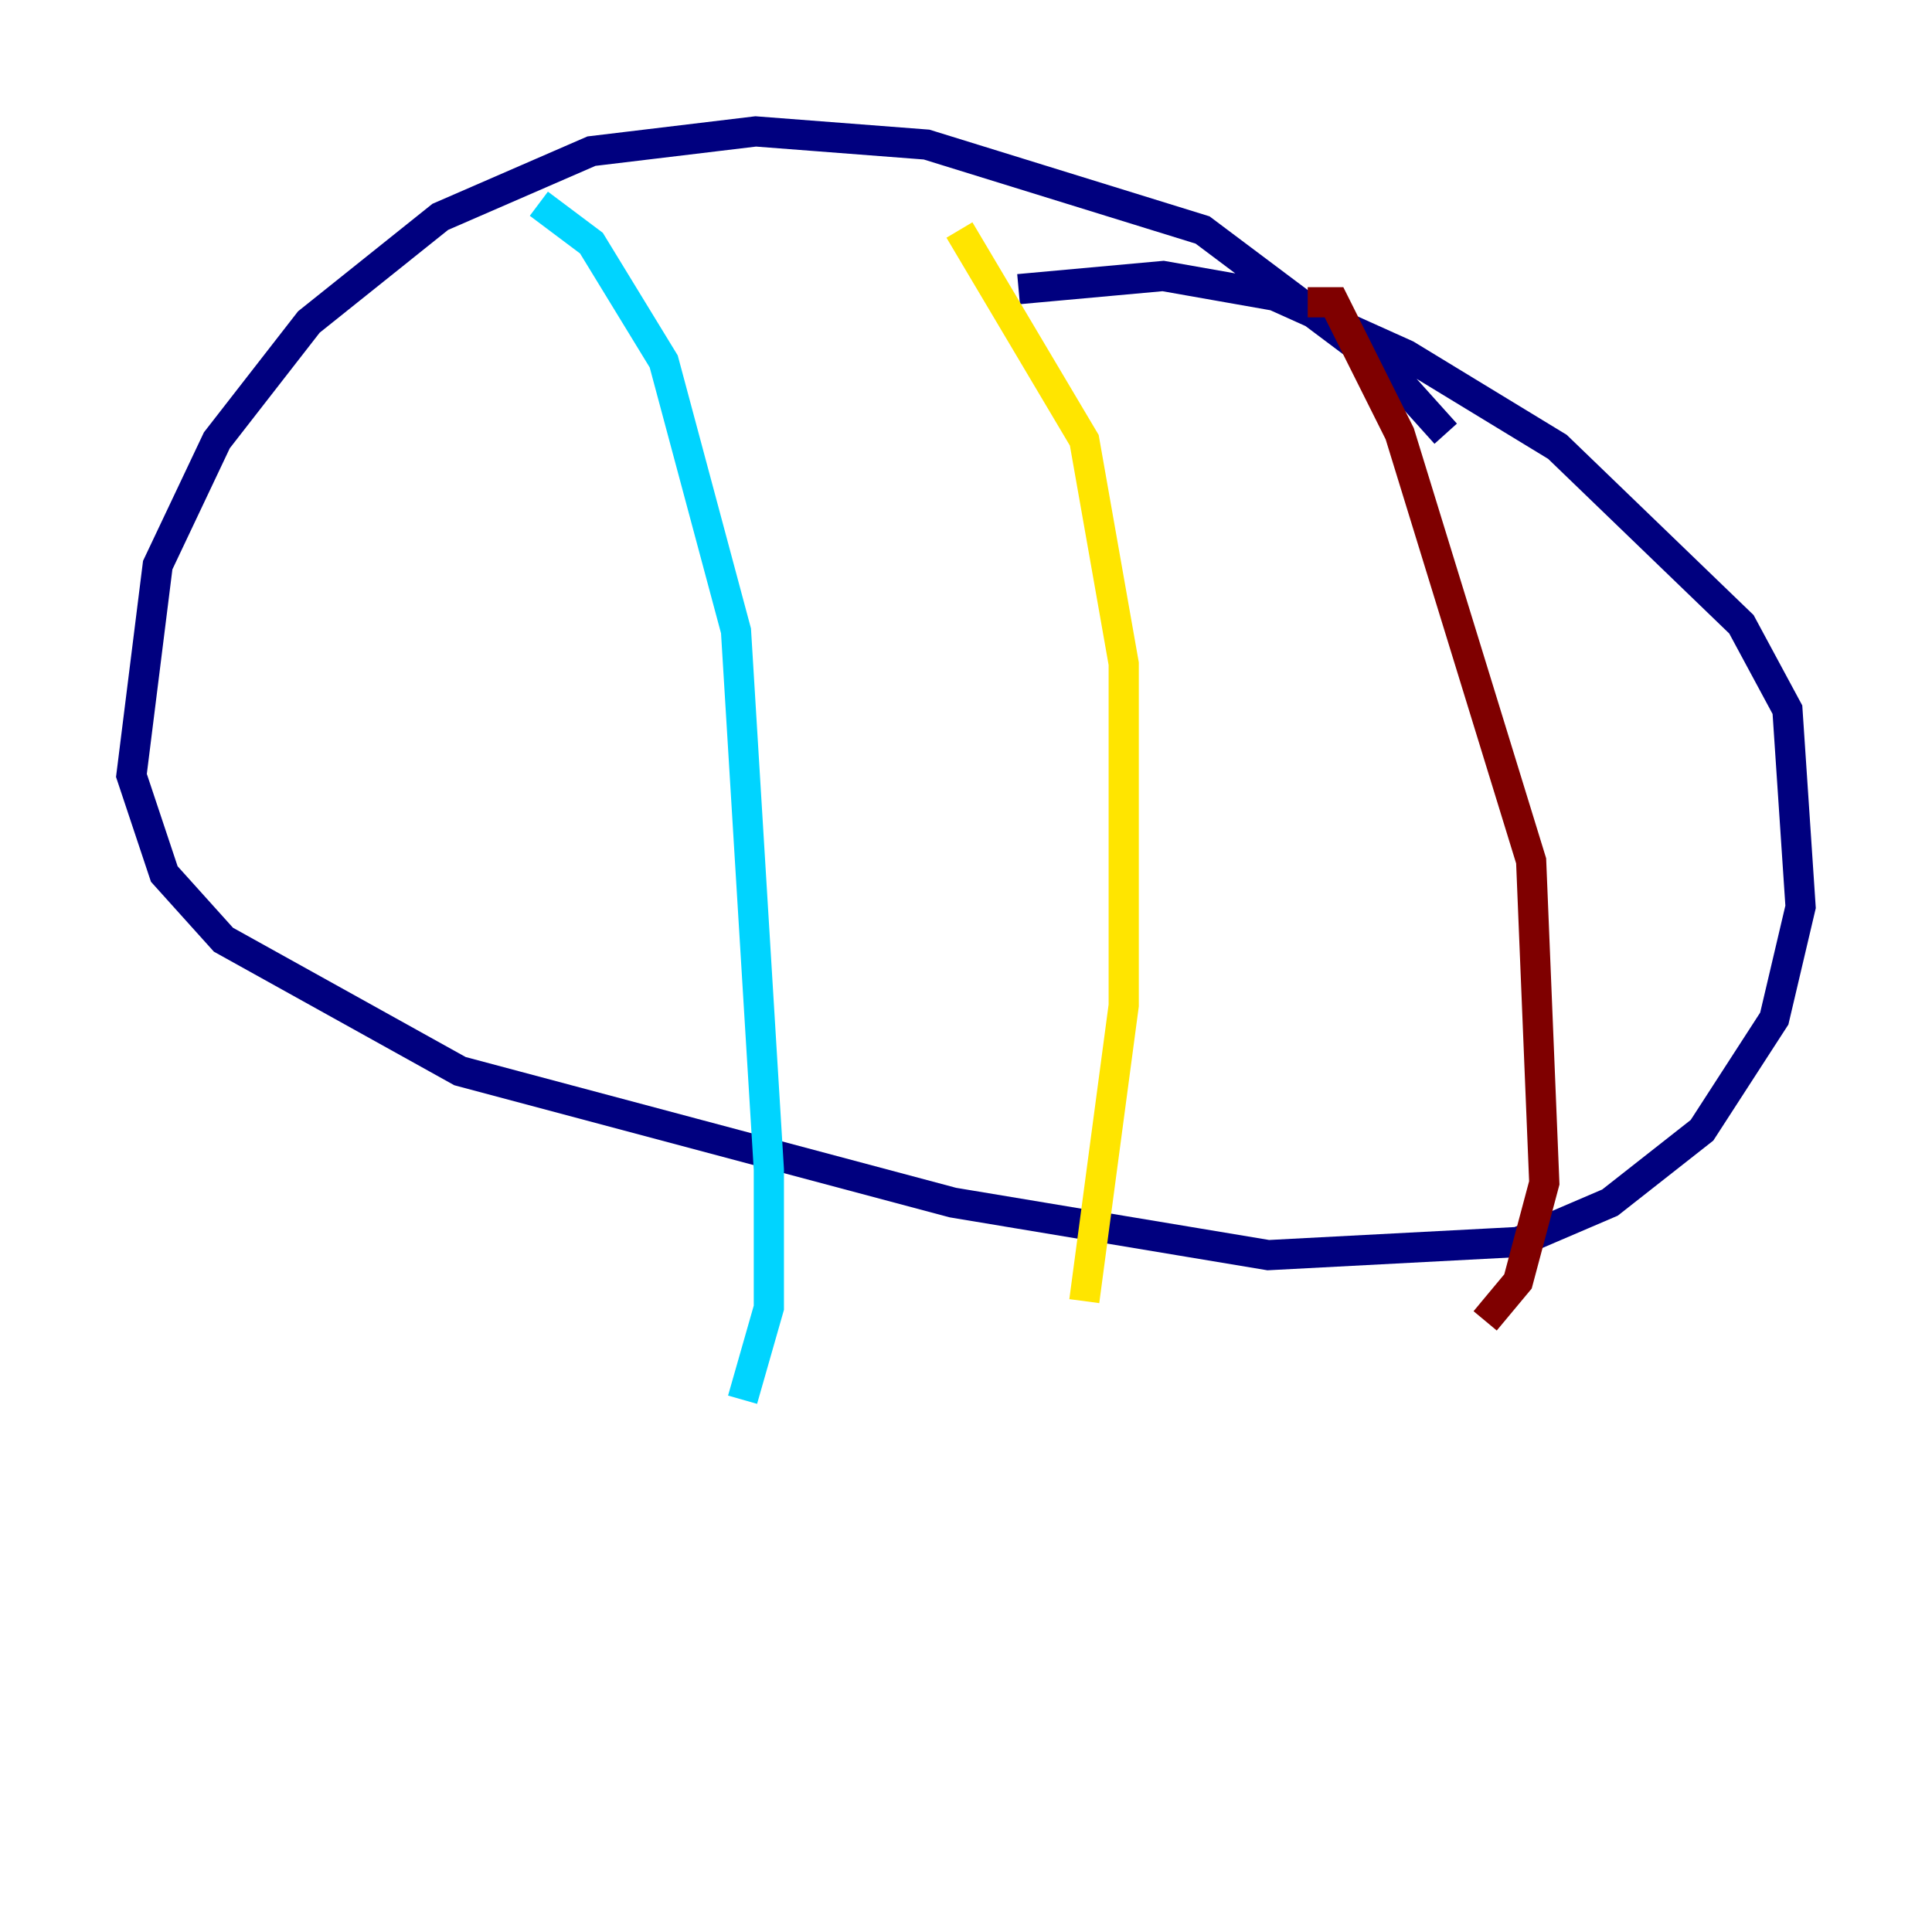 <?xml version="1.0" encoding="utf-8" ?>
<svg baseProfile="tiny" height="128" version="1.2" viewBox="0,0,128,128" width="128" xmlns="http://www.w3.org/2000/svg" xmlns:ev="http://www.w3.org/2001/xml-events" xmlns:xlink="http://www.w3.org/1999/xlink"><defs /><polyline fill="none" points="95.782,28.735 91.864,24.381 79.674,15.238 61.388,9.578 50.068,8.707 39.184,10.014 29.17,14.367 20.463,21.333 14.367,29.17 10.449,37.442 8.707,51.374 10.884,57.905 14.803,62.258 30.476,70.966 63.129,79.674 84.027,83.156 100.571,82.286 106.667,79.674 112.762,74.884 117.551,67.483 119.293,60.082 118.422,47.02 115.374,41.361 103.184,29.605 93.17,23.51 84.463,19.592 77.061,18.286 67.483,19.157" stroke="#00007f" stroke-width="2" /><polyline fill="none" points="35.701,13.497 39.184,16.109 43.973,23.946 48.762,41.796 50.939,77.497 50.939,86.639 49.197,92.735" stroke="#00d4ff" stroke-width="2" /><polyline fill="none" points="63.565,15.238 71.837,29.17 74.449,43.973 74.449,66.612 71.837,86.204" stroke="#ffe500" stroke-width="2" /><polyline fill="none" points="86.639,20.027 88.381,20.027 92.735,28.735 101.442,57.034 102.313,78.367 100.571,84.898 98.395,87.51" stroke="#7f0000" stroke-width="2" /></svg>
